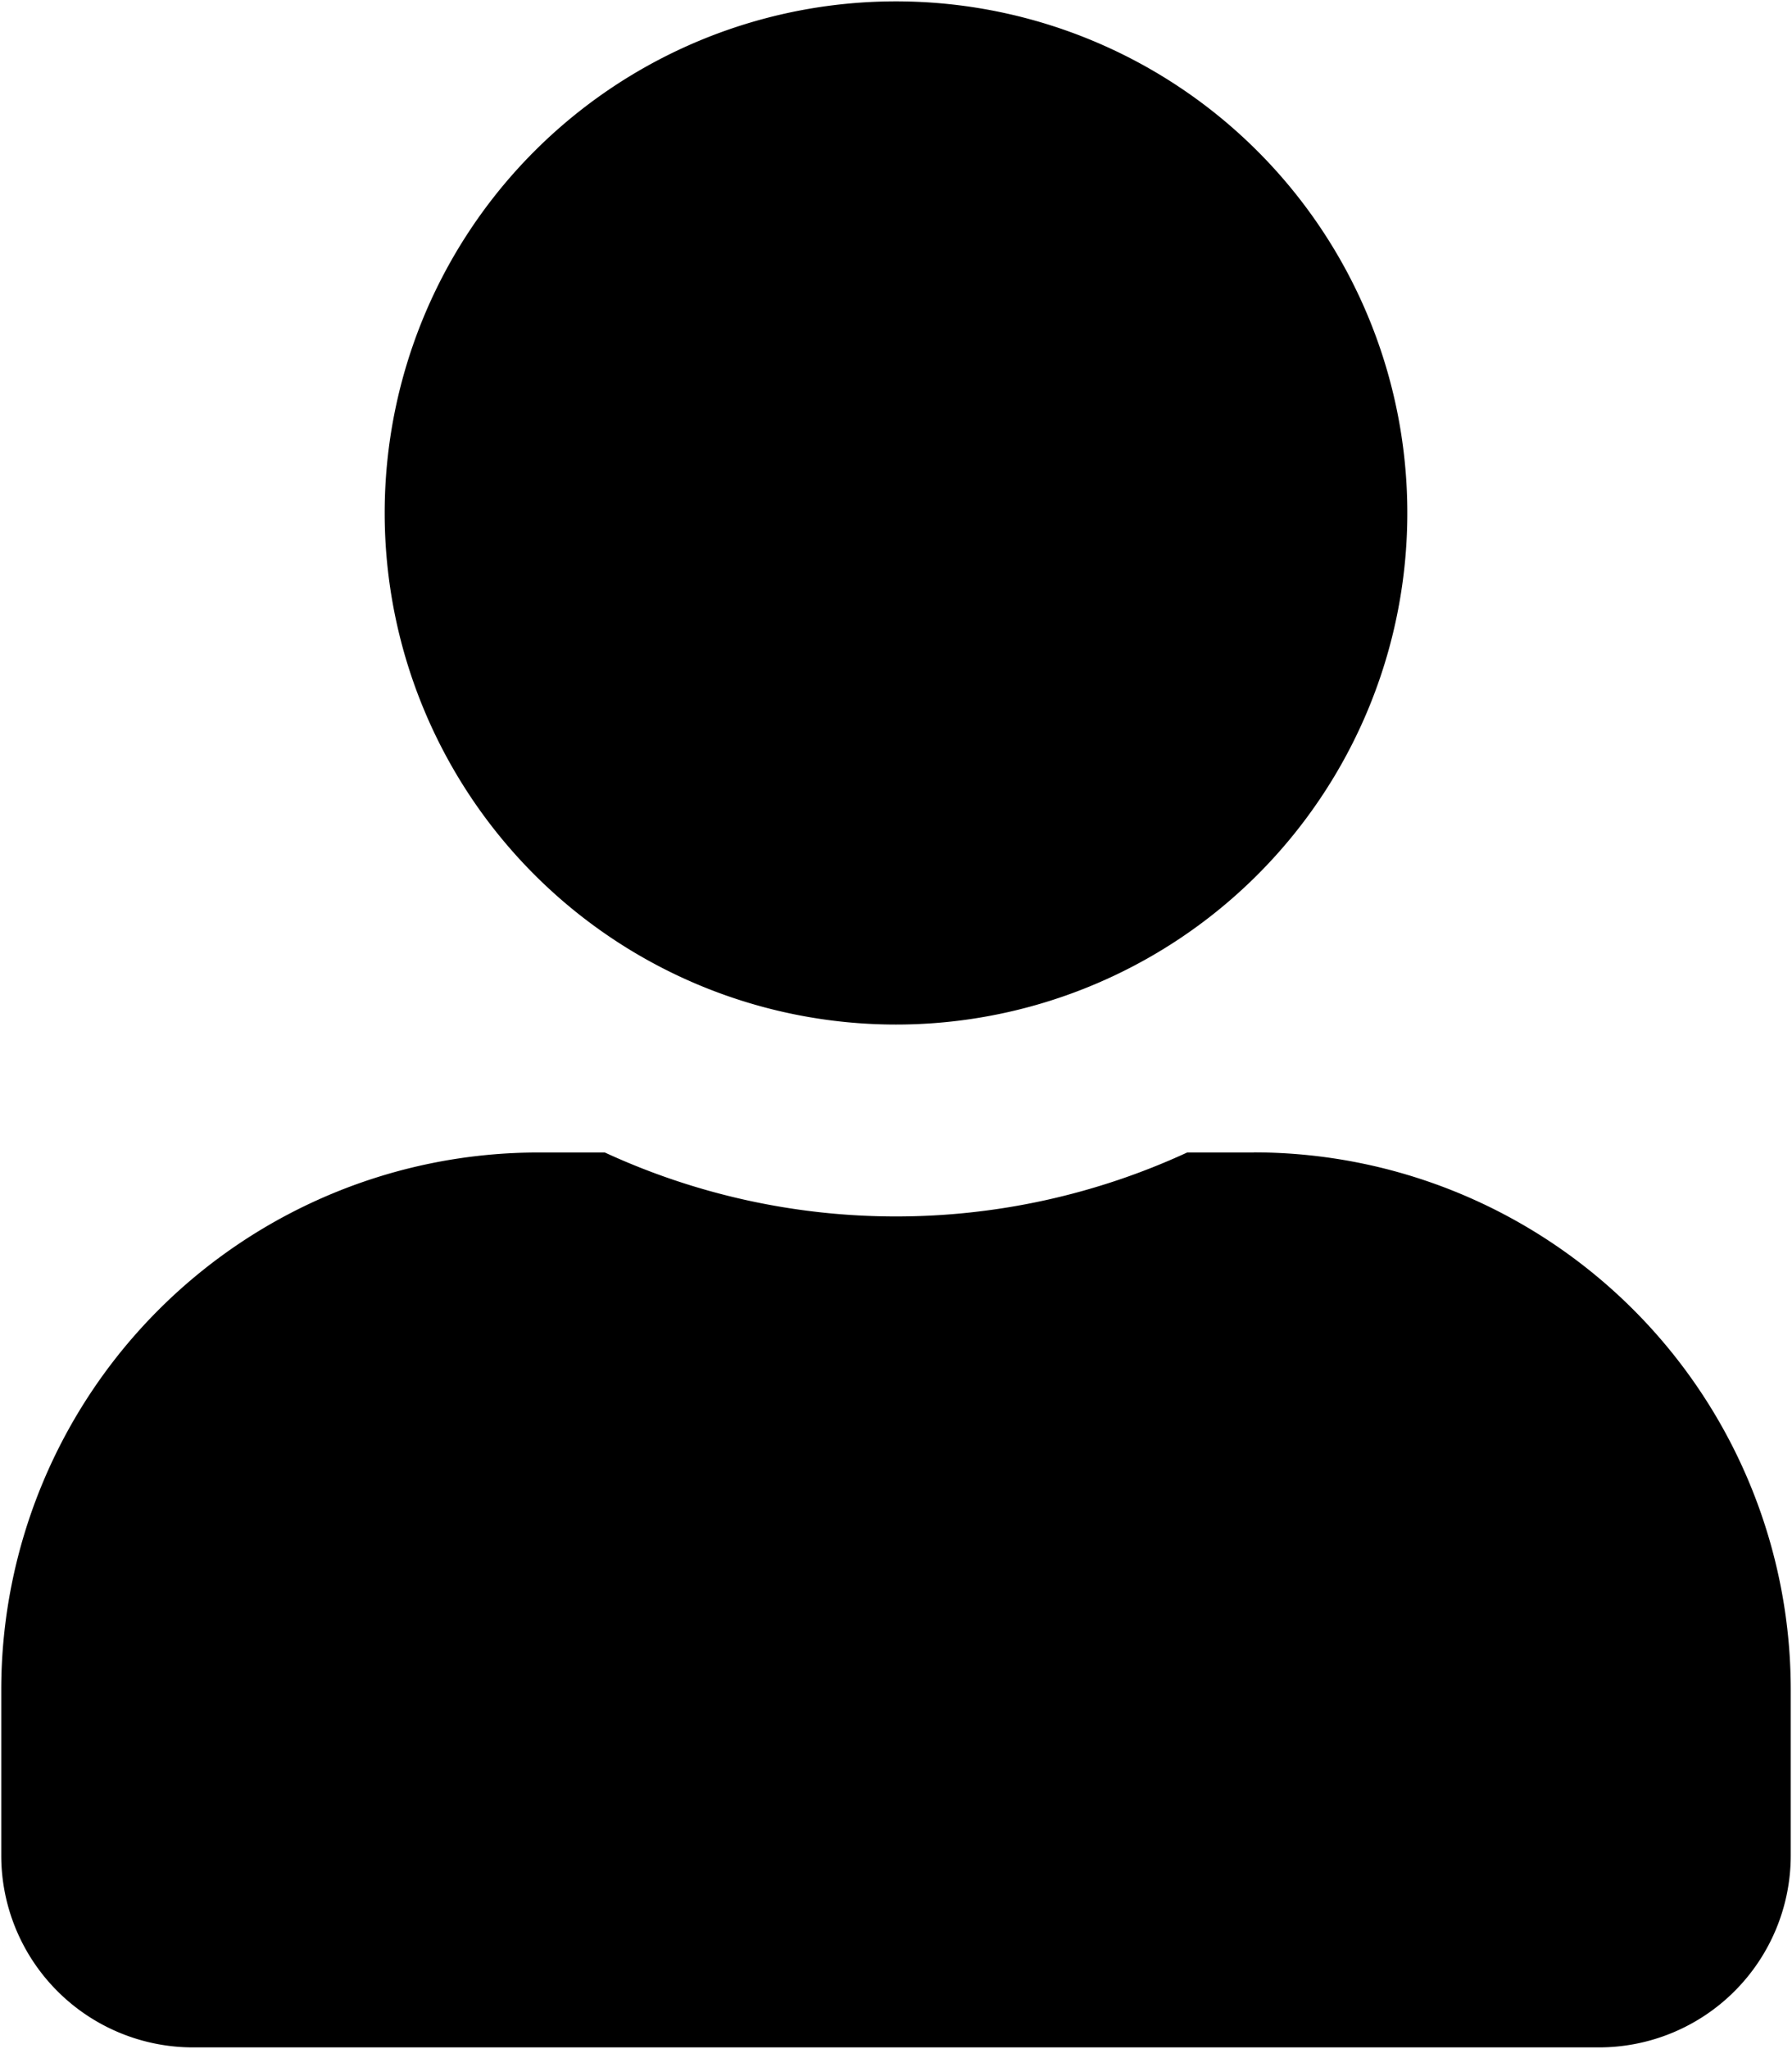 <svg class="header__login-svg" xmlns="http://www.w3.org/2000/svg" width="15.75" height="18" viewBox="0 0 15.75 18">
  <path class="header__login-svg1" d="M237.5,27a4.494,4.494,0,1,0-4.494-4.493A4.494,4.494,0,0,0,237.5,27Zm3.145,1.124h-0.586a6.11,6.11,0,0,1-5.118,0h-0.586a4.72,4.72,0,0,0-4.719,4.718V34.3a1.686,1.686,0,0,0,1.685,1.685h12.358a1.686,1.686,0,0,0,1.685-1.685V32.841A4.72,4.72,0,0,0,240.645,28.123Z" transform="translate(-229.625 -18)"/>
</svg>
